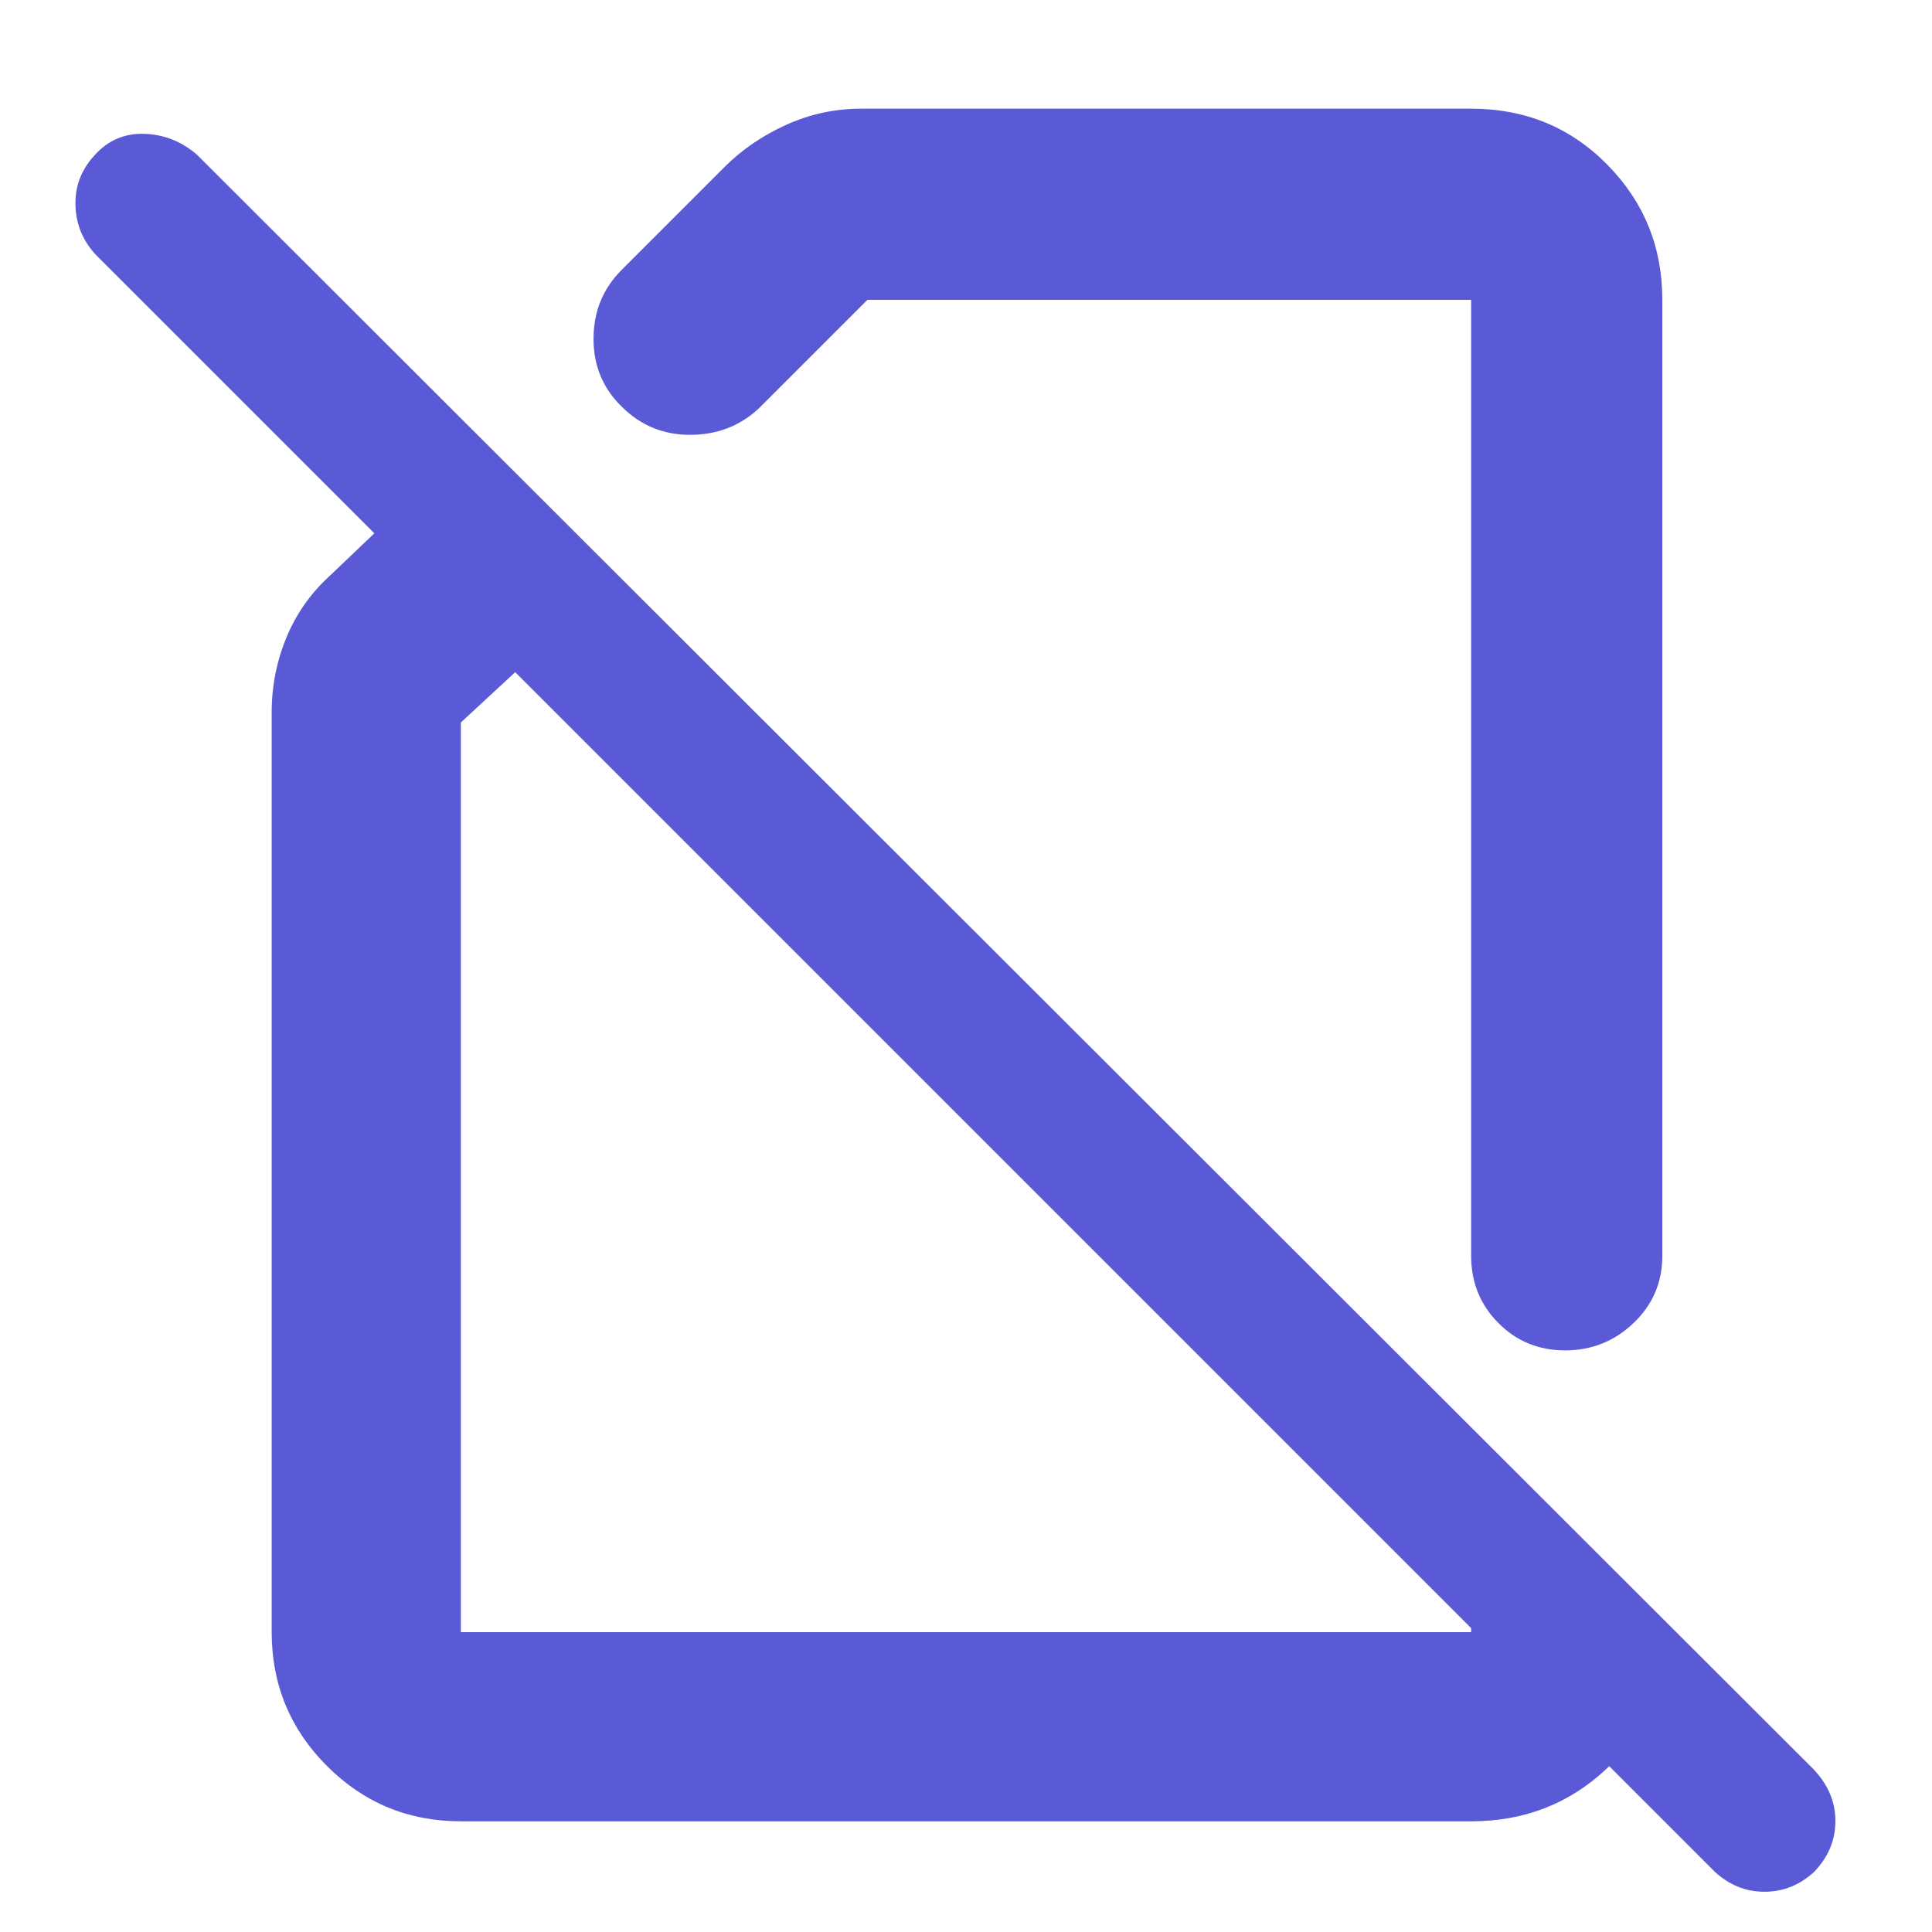 <svg xmlns="http://www.w3.org/2000/svg" height="48" viewBox="0 -960 960 960" width="48"><path fill="rgb(90, 90, 215)" d="M428-906h303q40.21 0 67.61 27.77Q826-850.46 826-811v475q0 19.75-14.26 33.37-14.27 13.63-34 13.63-19.74 0-33.24-13.63Q731-316.25 731-336v-475H431l-54 54q-14 13-33.97 13.07-19.98.07-34.08-13.99-14.11-13.71-14.03-33.93Q295-812.07 309-826l51-51q13-13 30.72-21t37.28-8ZM229-55q-39.05 0-66.52-27.47Q135-109.95 135-149v-457q0-19.59 7.37-37.34Q149.74-661.09 164-674l22-21L48-833q-10-10.45-10.5-24.73Q37-872 47-882.87 57-894 71.77-893.5 86.55-893 98-883L901-81q11 11.5 11 25.84t-10.61 25.32Q890.67-20 876.73-20 862.8-20 852-30L256-626l-27 25v452h502v-101l95 94.15V-145q0 37.87-27.77 63.94Q770.46-55 731-55H229Zm312-471Zm-43 142Z"/></svg>